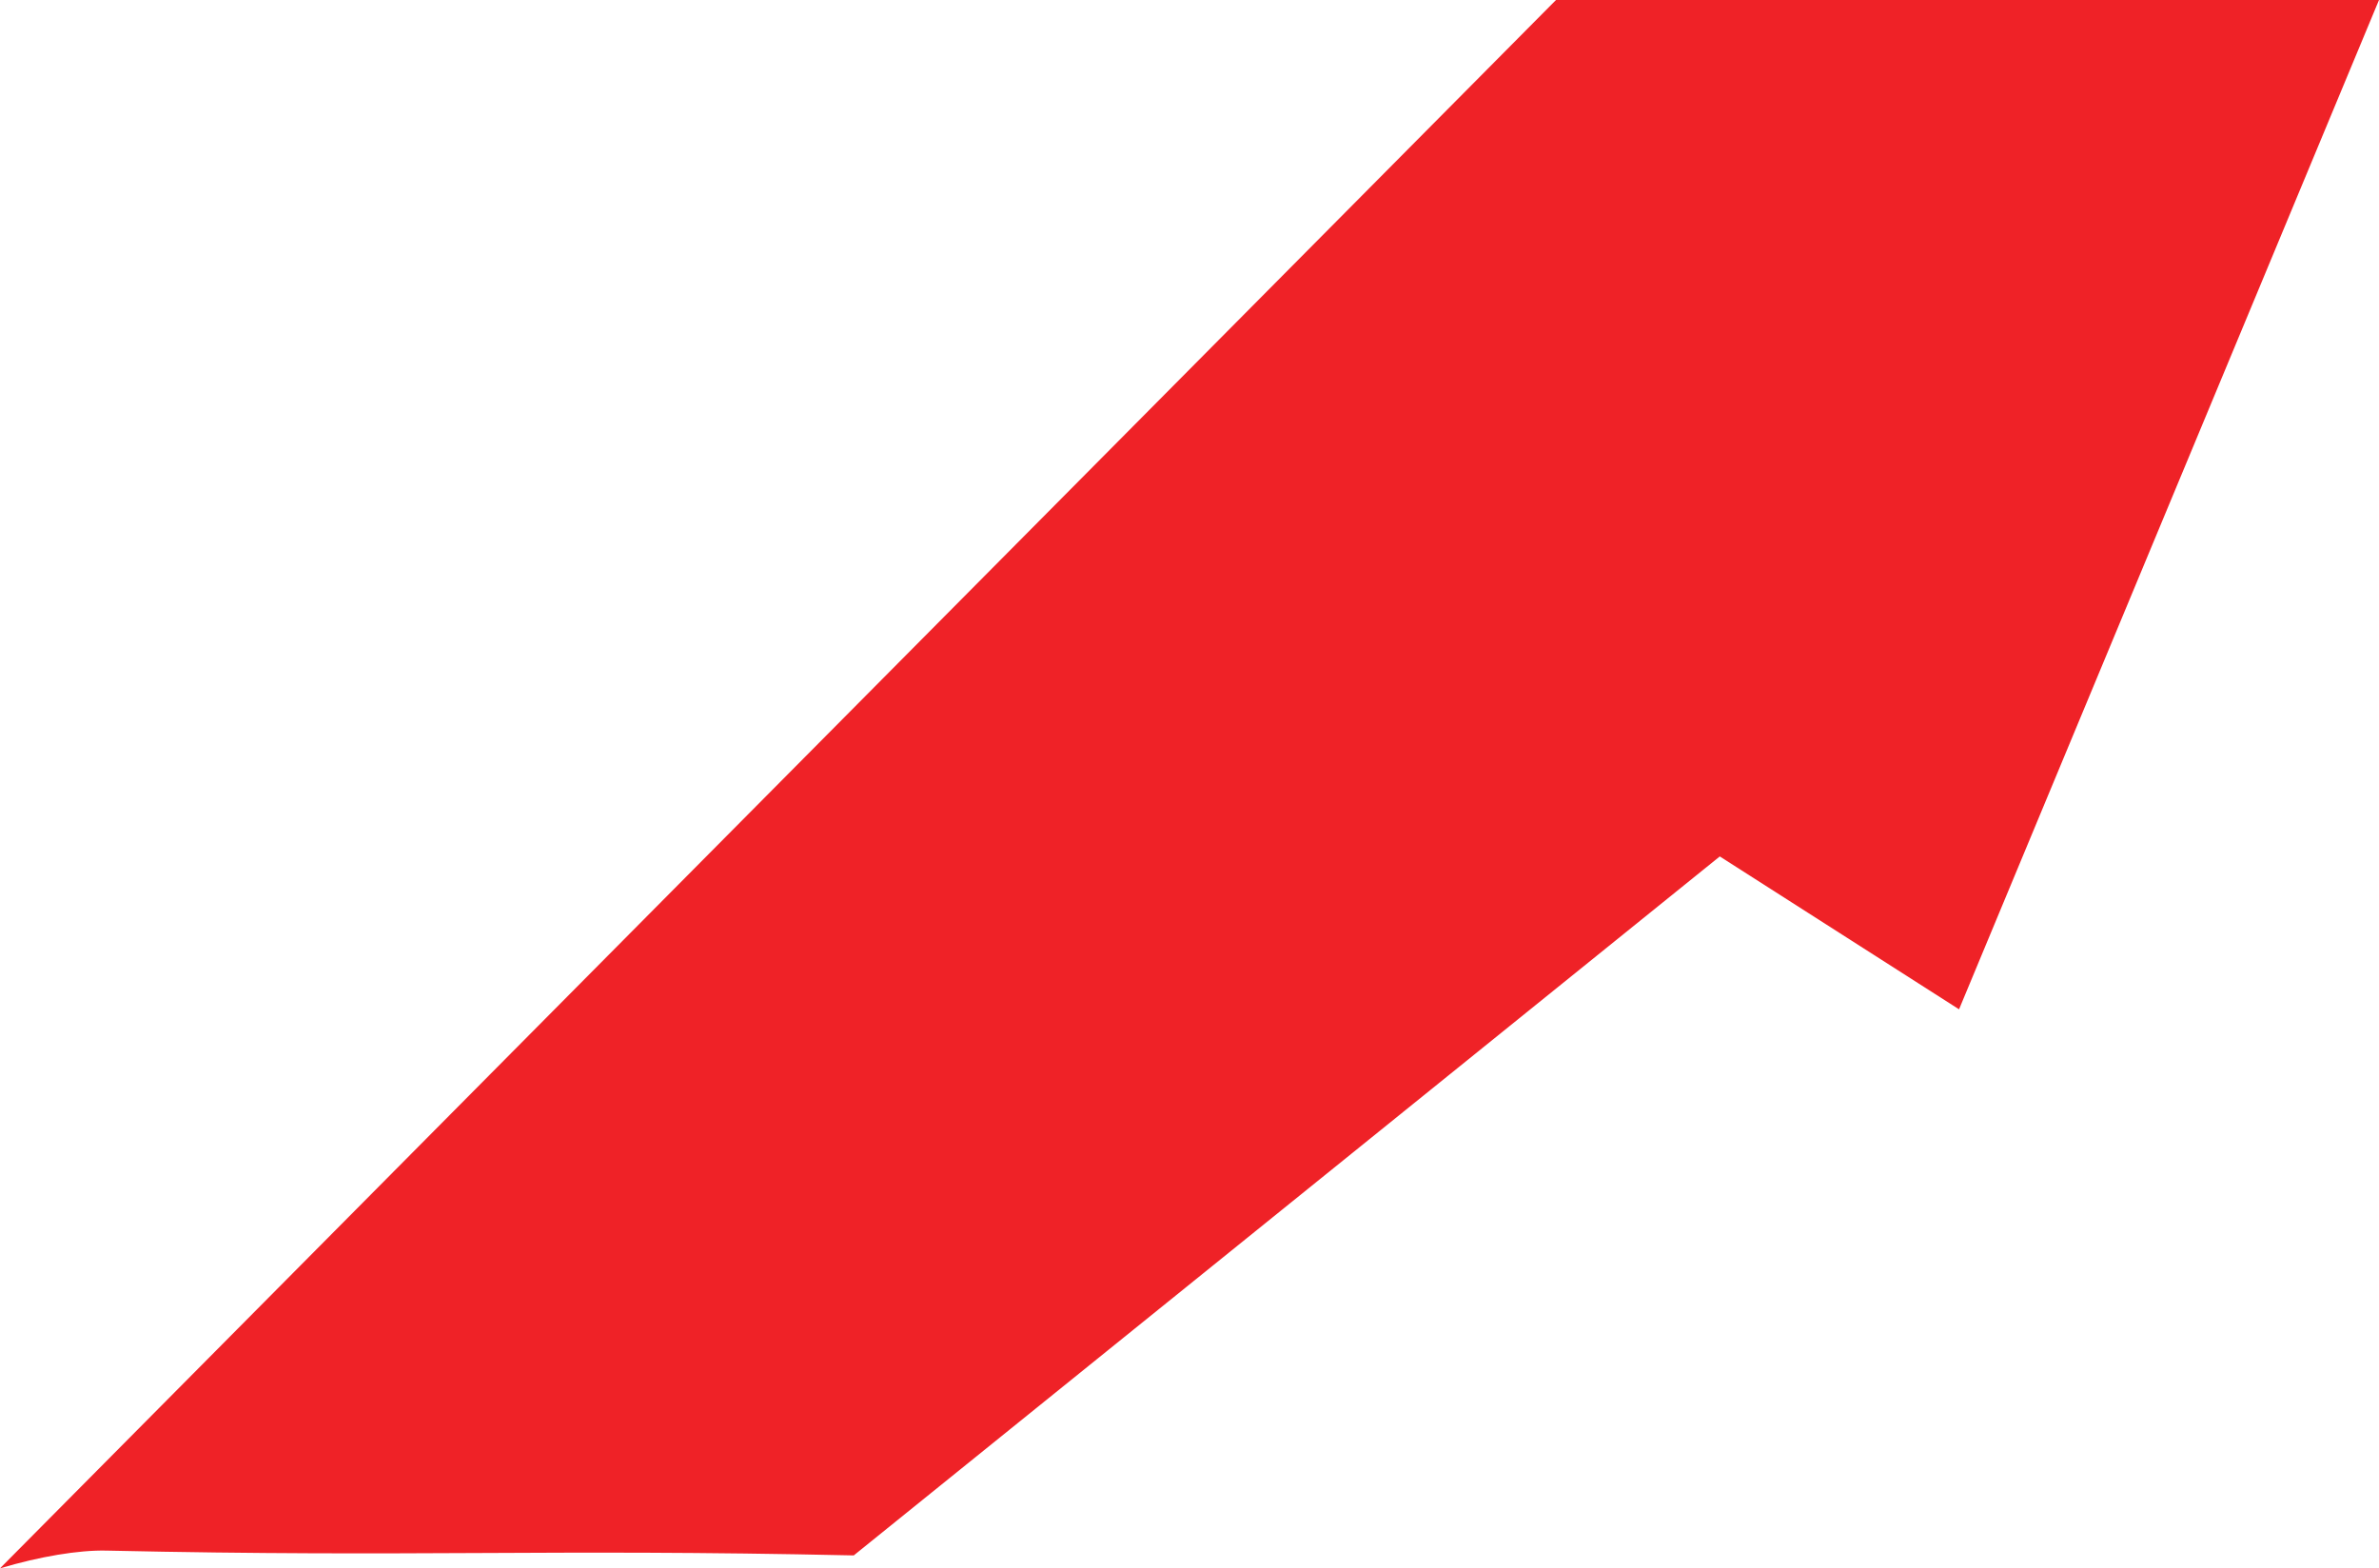 <svg version="1.1" id="图层_1" x="0px" y="0px" width="177.933px" height="117.318px" viewBox="0 0 177.933 117.318" enable-background="new 0 0 177.933 117.318" xml:space="preserve" xmlns="http://www.w3.org/2000/svg" xmlns:xlink="http://www.w3.org/1999/xlink" xmlns:xml="http://www.w3.org/XML/1998/namespace">
  <path fill="#EF2227" d="M63.855,116.352l64.773-52.287l17.896,11.437L177.933,0h-61.555L0,117.318
	c2.975-0.886,5.88-1.373,7.959-1.326C31.422,116.504,40.389,115.84,63.855,116.352z" class="color c1"/>
</svg>